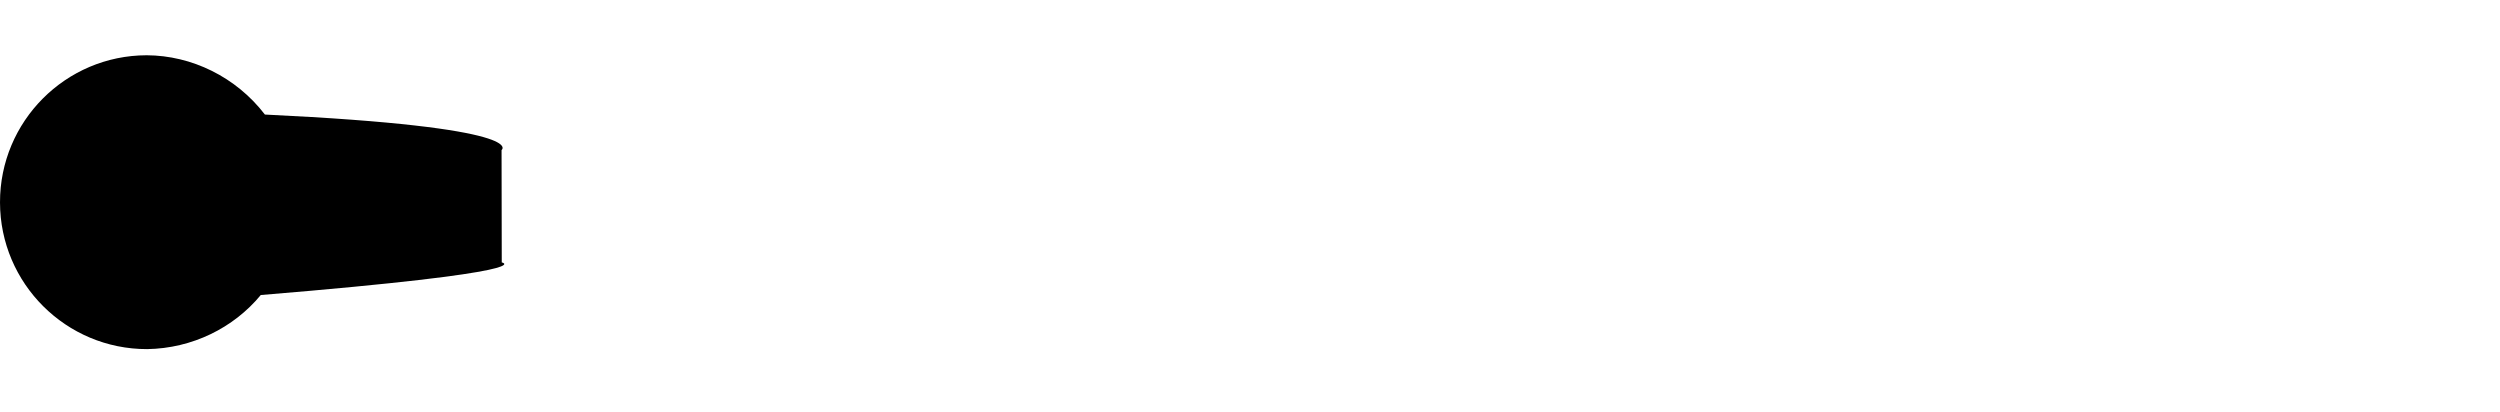 <?xml version="1.0" encoding="UTF-8" standalone="no"?>
<!-- Created with Inkscape (http://www.inkscape.org/) -->

<svg
   xmlns:dc="http://purl.org/dc/elements/1.1/"
   xmlns:cc="http://creativecommons.org/ns#"
   xmlns:rdf="http://www.w3.org/1999/02/22-rdf-syntax-ns#"
   xmlns:svg="http://www.w3.org/2000/svg"
   xmlns="http://www.w3.org/2000/svg"
   xmlns:sodipodi="http://sodipodi.sourceforge.net/DTD/sodipodi-0.dtd"
   xmlns:inkscape="http://www.inkscape.org/namespaces/inkscape"
   width="430.249"
   height="70.866"
   id="svg2"
   sodipodi:version="0.32"
   inkscape:version="0.91 r13725"
   version="1.0"
   sodipodi:docname="antique hand base.svg">
  <defs
     id="defs4">
    <linearGradient
       id="linearGradient2202">
      <stop
         style="stop-color:#a5adad;stop-opacity:1;"
         offset="0"
         id="stop2204" />
      <stop
         style="stop-color:#e8f4ed;stop-opacity:1;"
         offset="1"
         id="stop2206" />
    </linearGradient>
  </defs>
  <sodipodi:namedview
     id="base"
     pagecolor="#ffffff"
     bordercolor="#666666"
     borderopacity="1.0"
     inkscape:pageopacity="0.0"
     inkscape:pageshadow="2"
     inkscape:zoom="3.4909675"
     inkscape:cx="107.33499"
     inkscape:cy="-34.212882"
     inkscape:document-units="px"
     inkscape:current-layer="layer1"
     showguides="false"
     inkscape:guide-bbox="true"
     inkscape:window-width="1855"
     inkscape:window-height="1056"
     inkscape:window-x="1985"
     inkscape:window-y="24"
     showgrid="false"
     fit-margin-top="0"
     fit-margin-left="0"
     fit-margin-right="0"
     fit-margin-bottom="0"
     inkscape:window-maximized="1">
    <sodipodi:guide
       orientation="horizontal"
       position="4.515,-48.886"
       id="guide1307" />
    <sodipodi:guide
       orientation="vertical"
       position="54.515,-98.886"
       id="guide1309" />
    <sodipodi:guide
       orientation="horizontal"
       position="4.515,1.114"
       id="guide1311" />
    <sodipodi:guide
       orientation="vertical"
       position="4.515,-98.886"
       id="guide1313" />
    <sodipodi:guide
       orientation="vertical"
       position="104.515,-98.886"
       id="guide1315" />
    <sodipodi:guide
       orientation="horizontal"
       position="4.515,-98.886"
       id="guide1317" />
    <sodipodi:guide
       orientation="horizontal"
       position="4.515,-8.826"
       id="guide1319" />
    <sodipodi:guide
       orientation="vertical"
       position="14.555,-98.886"
       id="guide1321" />
    <sodipodi:guide
       orientation="vertical"
       position="94.575,-98.886"
       id="guide1323" />
    <sodipodi:guide
       orientation="horizontal"
       position="4.515,-88.846"
       id="guide1325" />
    <sodipodi:guide
       orientation="vertical"
       position="-5.525,-98.886"
       id="guide4953" />
    <sodipodi:guide
       orientation="vertical"
       position="44.575,-98.886"
       id="guide4955" />
    <sodipodi:guide
       orientation="vertical"
       position="34.535,-98.886"
       id="guide4957" />
  </sodipodi:namedview>
  <g
     inkscape:label="Ebene 1"
     inkscape:groupmode="layer"
     id="layer1"
     transform="translate(4.515,69.752)">
    <path
       style="display:inline;fill:#000000;fill-opacity:1;stroke:none"
       d="m 81.803,-43.927 c 0,0 5.223,-3.926 -40.73,-6.112 -4.978,-6.487 -12.612,-10.167 -20.345,-10.202 -13.958,0.024 -25.267,11.371 -25.243,25.329 0.024,13.958 11.371,25.267 25.329,25.243 7.741,-0.122 14.865,-3.639 19.549,-9.308 49.14,-4.048 41.473,-5.614 41.473,-5.614 -0.011,-6.446 -0.022,-12.891 -0.033,-19.337 z"
       id="path15607"
       inkscape:connector-curvature="0"
       sodipodi:nodetypes="cccscccc" />
  </g>
</svg>
